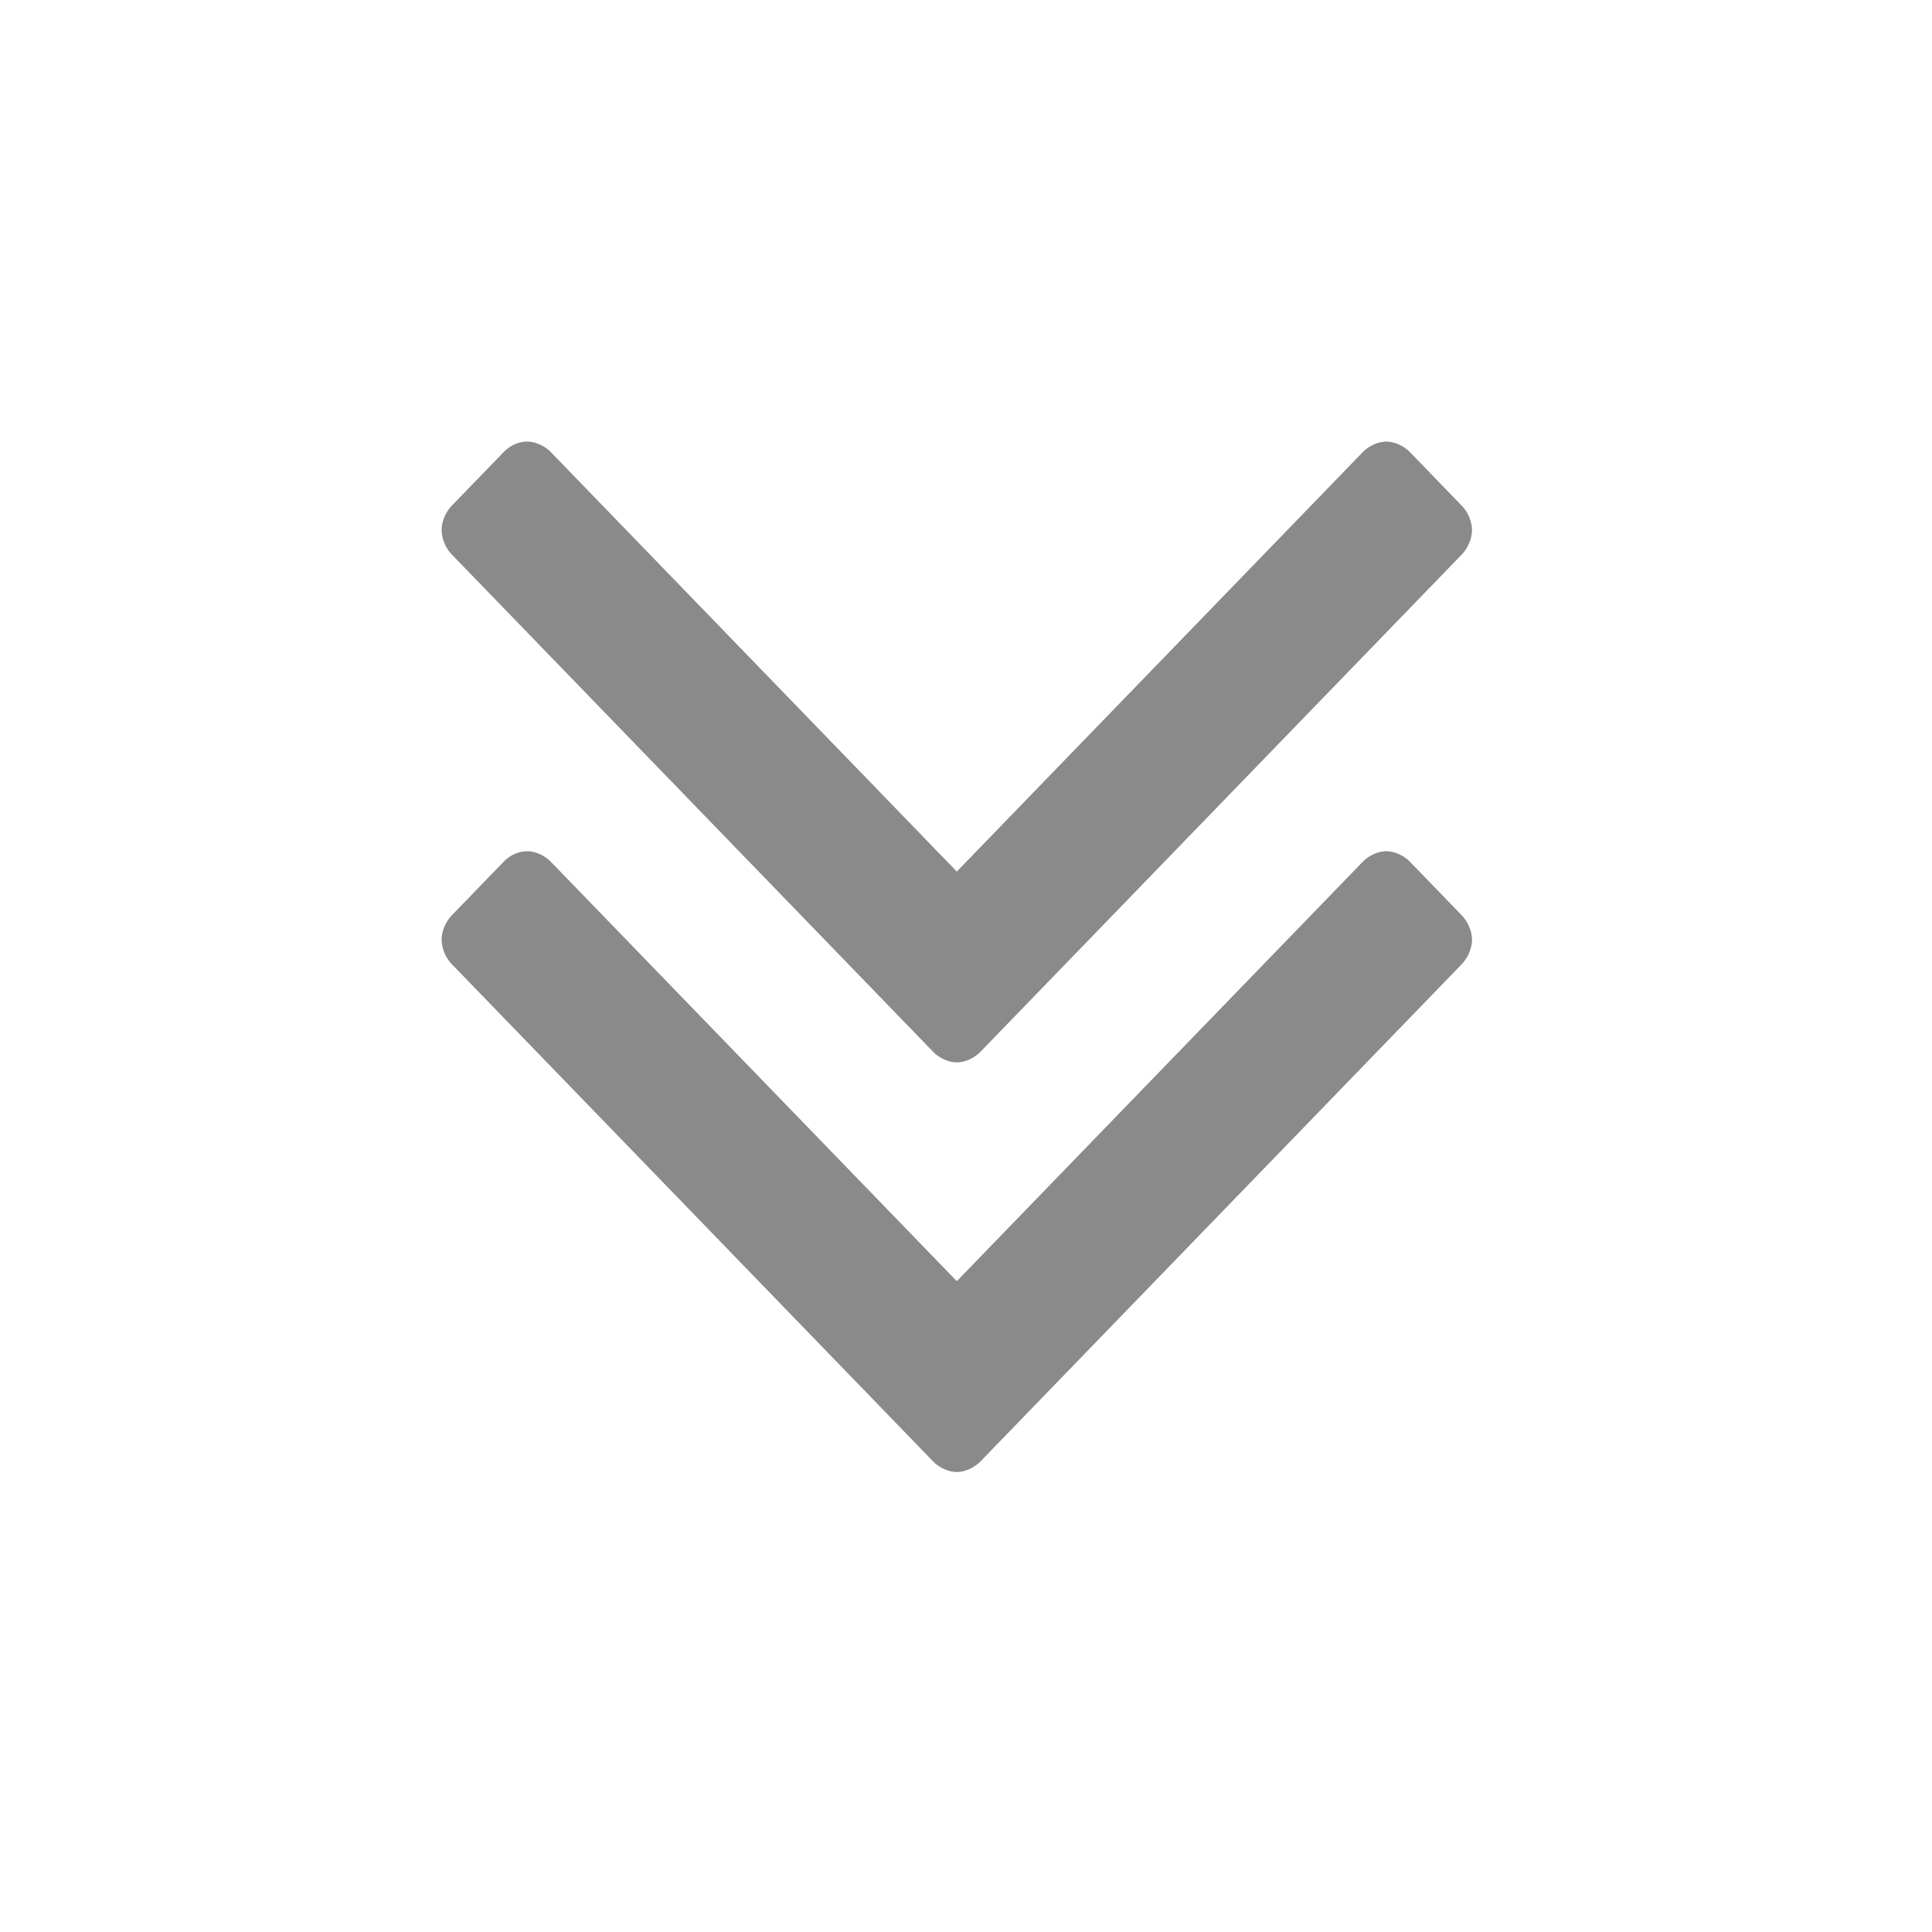 <svg t="1582874757452" class="icon" viewBox="0 0 1024 1024" version="1.1" xmlns="http://www.w3.org/2000/svg" p-id="6170" width="32" height="32"><path d="M780.19 498.07c0 4.535-2.211 9.639-5.461 13.003l-255.025 263.477c-3.3 3.397-8.208 5.64-12.581 5.64-4.389 0-9.314-2.276-12.581-5.64l-255.025-263.477a19.732 19.732 0 0 1-5.461-13.003c0-4.519 2.211-9.622 5.461-12.987l27.355-28.266c3.3-3.397 7.672-5.64 12.581-5.64 4.389 0 9.314 2.276 12.564 5.64L507.124 679.042l215.105-222.224c3.283-3.397 8.192-5.64 12.564-5.64 4.389 0 9.314 2.276 12.581 5.64l27.355 28.282c3.283 3.381 5.461 8.452 5.461 12.971z m0-217.121c0 4.535-2.211 9.639-5.461 13.003l-255.025 263.477c-3.3 3.397-8.208 5.64-12.581 5.64-4.389 0-9.314-2.276-12.581-5.64l-255.025-263.477a19.732 19.732 0 0 1-5.461-13.003c0-4.519 2.211-9.622 5.461-12.987l27.355-28.266c3.3-3.397 7.672-5.64 12.581-5.64 4.389 0 9.314 2.276 12.564 5.64L507.124 461.938l215.105-222.224c3.283-3.397 8.192-5.64 12.564-5.64 4.389 0 9.314 2.276 12.581 5.64l27.355 28.282c3.283 3.381 5.461 8.452 5.461 12.971z" p-id="6171" fill="#8a8a8a"></path></svg>